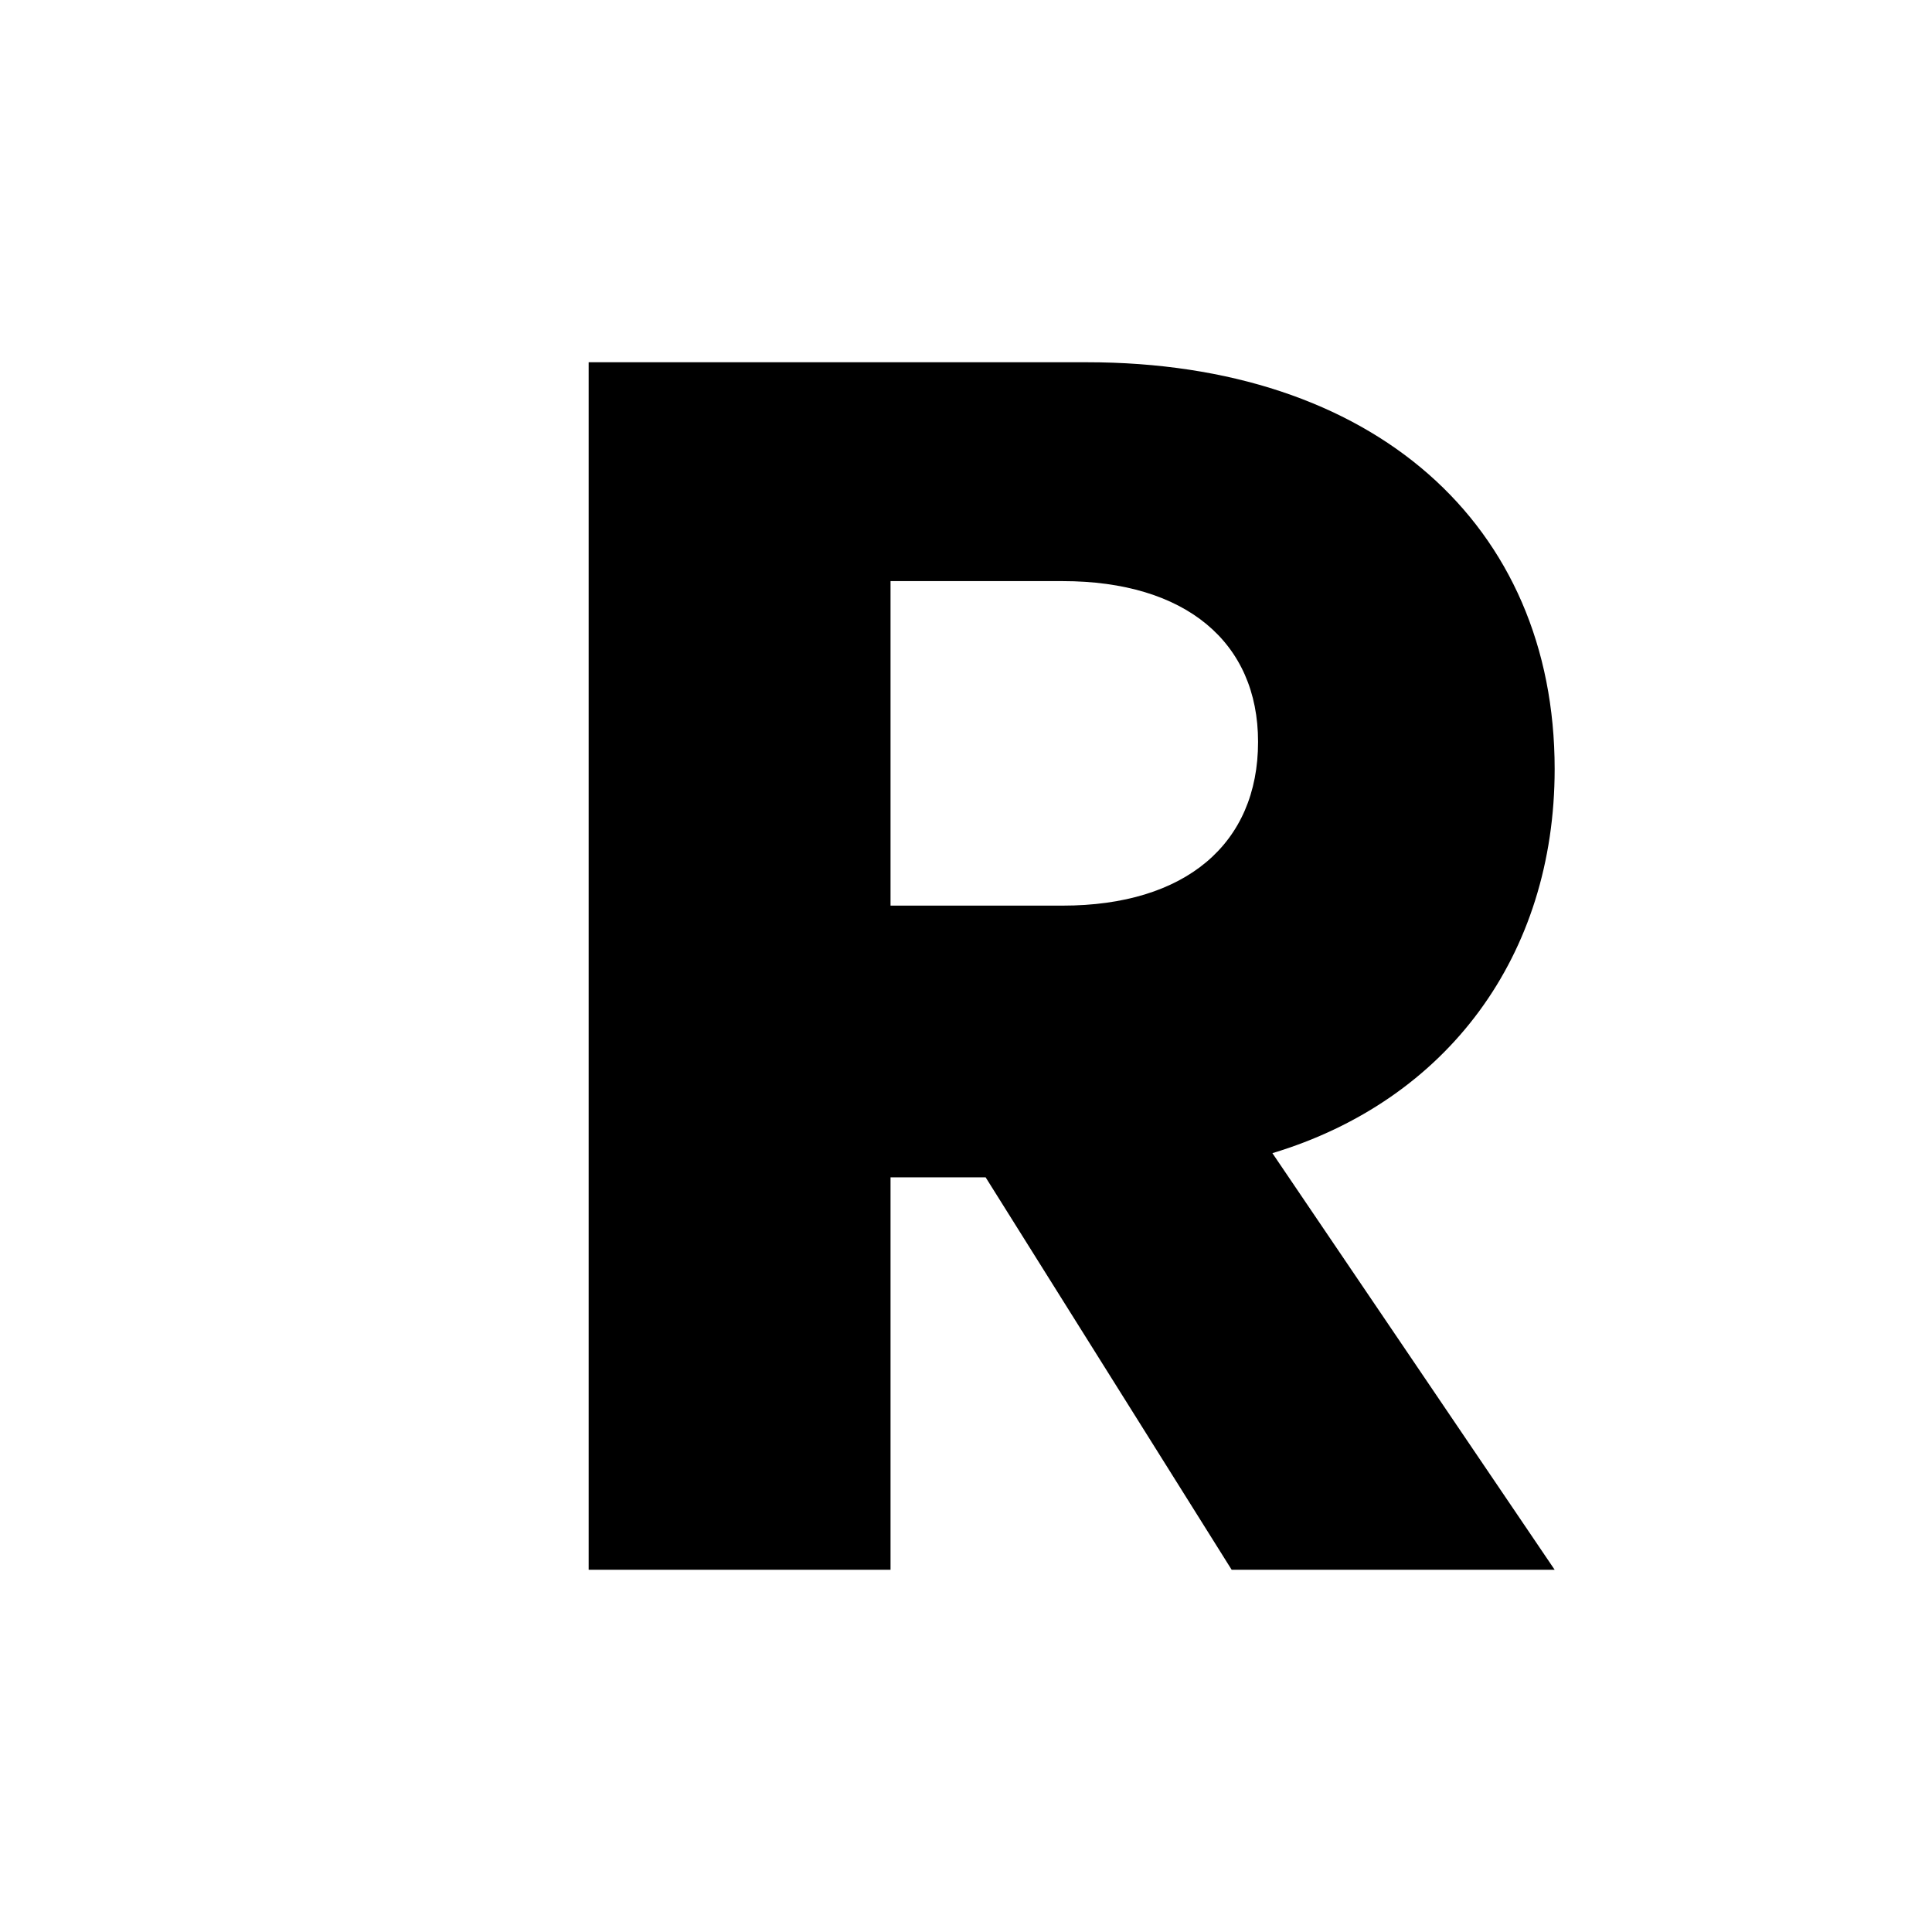 <svg xmlns="http://www.w3.org/2000/svg" viewBox="0 0 256 256"><path fill="#000" d="M78 208V48h66c38 0 62 21.5 62 53.9 0 24.7-14.2 43.9-37.4 50.9L206 208h-42.8l-32.6-52H118v52H78Zm40-88h22.8c16.3 0 25.9-8.2 25.9-21.7 0-13.2-9.6-21.3-25.9-21.3H118V120Z"/></svg>